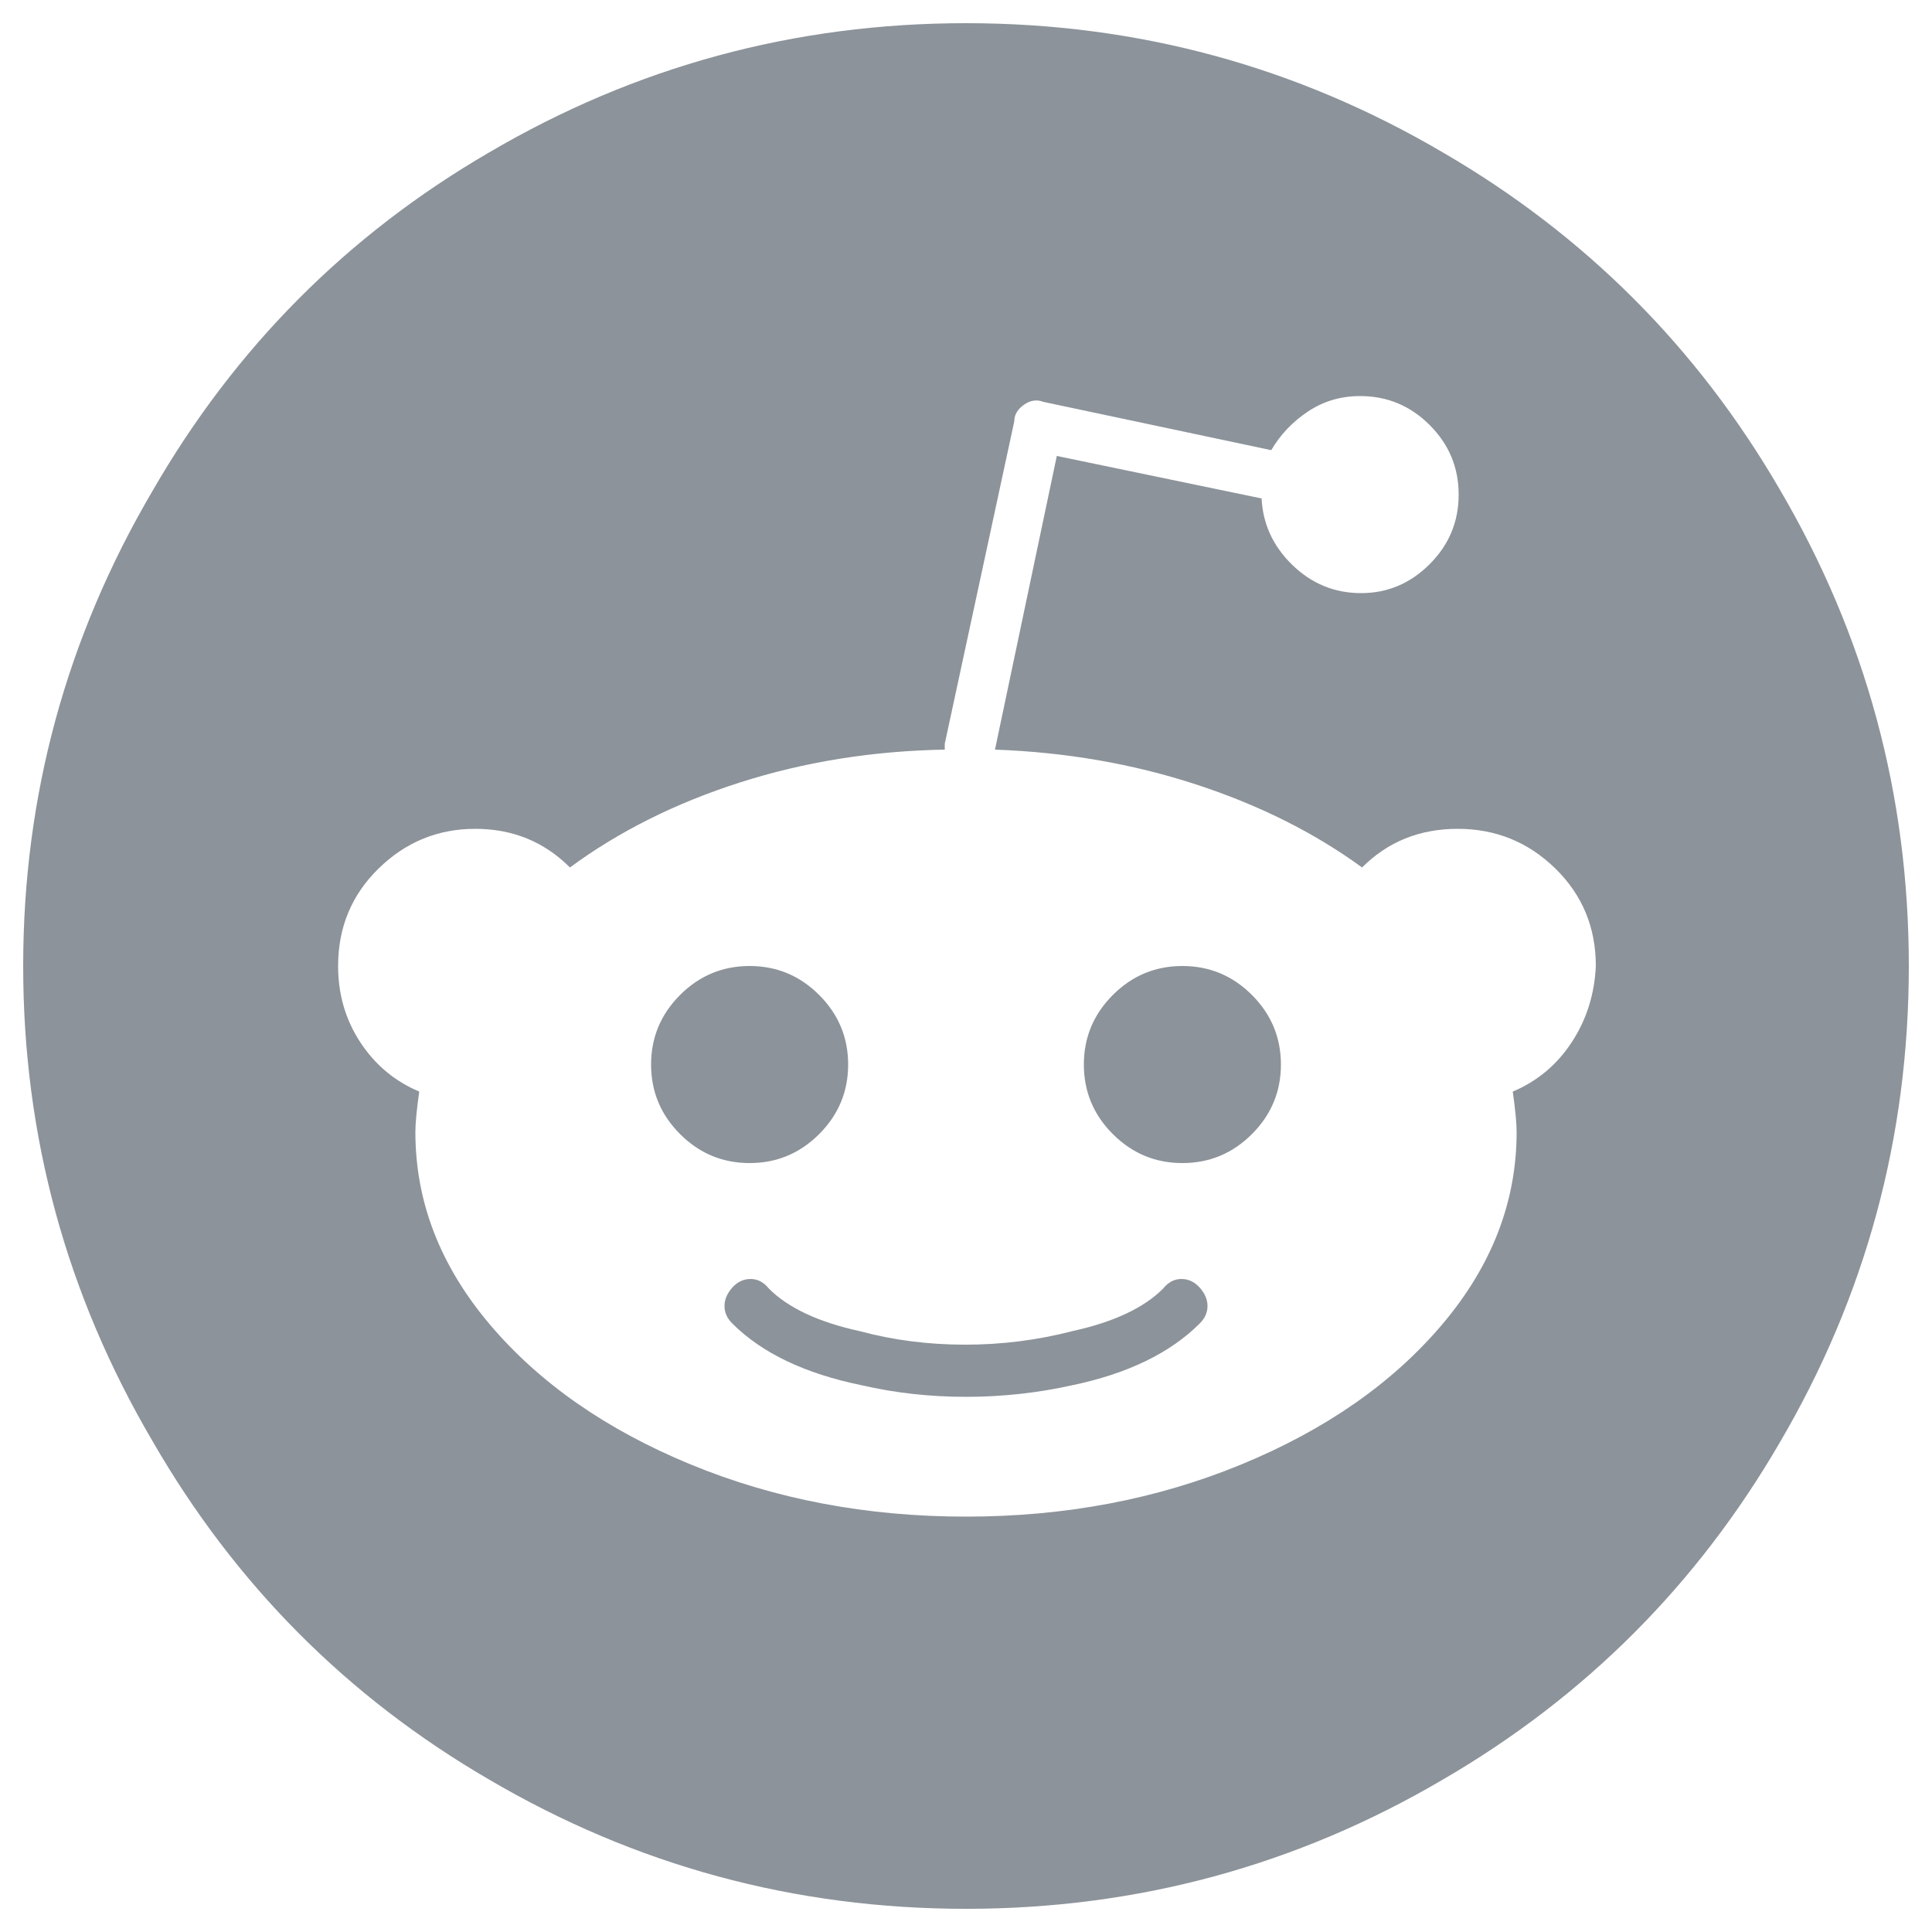 <?xml version="1.0" encoding="UTF-8" standalone="no"?>
<svg
   viewBox="0 0 1000 1000"
   version="1.1"
   id="svg510"
   sodipodi:docname="reddit.svg"
   inkscape:version="1.2.2 (b0a8486541, 2022-12-01)"
   xmlns:inkscape="http://www.inkscape.org/namespaces/inkscape"
   xmlns:sodipodi="http://sodipodi.sourceforge.net/DTD/sodipodi-0.dtd"
   xmlns="http://www.w3.org/2000/svg"
   xmlns:svg="http://www.w3.org/2000/svg">
  <defs
     id="defs514" />
  <sodipodi:namedview
     id="namedview512"
     pagecolor="#ffffff"
     bordercolor="#666666"
     borderopacity="1.0"
     inkscape:showpageshadow="2"
     inkscape:pageopacity="0.0"
     inkscape:pagecheckerboard="0"
     inkscape:deskcolor="#d1d1d1"
     showgrid="false"
     inkscape:zoom="0.779"
     inkscape:cx="500"
     inkscape:cy="499.35815"
     inkscape:window-width="1920"
     inkscape:window-height="959"
     inkscape:window-x="0"
     inkscape:window-y="48"
     inkscape:window-maximized="1"
     inkscape:current-layer="svg510" />
  <path
     d="M388 602q-21 0-36-15-15-15-15-36 0-21 15-36 15-15 36-15 21 0 36 15 15 15 15 36 0 21-15 36-15 15-36 15z m214 65q-15 15-47 22-27 7-55.5 7-28.5 0-54.5-7-32-7-47-22-4-5-9.5-5-5.5 0-9.5 4.5-4 4.5-4 9.5 0 5 4 9 23 23 67 32 26 6 54 6 28 0 55-6 43-9 66-32 4-4 4-9 0-5-4-9.5-4-4.5-9.5-4.5-5.5 0-9.5 5z m386-167q0 133-67 247-64 110-174 174-114 67-247 67-133 0-247-67-110-64-174-175-67-114-67-246 0-132 67-246 64-111 174-175 114-67 247-67 133 0 247 67 110 64 174 174 67 114 67 247z m-162 0q0-30-21-50.5-21-20.5-50.5-20.5-29.5 0-49.5 20-37-27-86-43-49-16-104-18l32-152 106 22q1 20 16 34.5 15 14.5 35.5 14.5 20.5 0 35.5-15 15-15 15-36 0-21-15-36-15-15-36-15-15 0-27 8-12 8-19 20l-118-25q-5-2-10 1.5-5 3.5-5 8.5l-36 167 0 3q-56 1-106 17-50 16-88 44-20-20-49-20-29 0-50 20.5-21 20.5-21 50.5 0 22 11.5 39.5 11.5 17.5 30.5 25.5-2 14-2 21 0 54 38.5 99.5 38.5 45.5 104 72.5 65.5 27 142.5 27 77 0 142.5-27 65.5-27 104-72.5 38.5-45.5 38.5-99.5 0-7-2-21 19-8 30.5-25.5 11.5-17.5 12.5-39.5z m-214 0q-21 0-36 15-15 15-15 36 0 21 15 36 15 15 36 15 21 0 36-15 15-15 15-36 0-21-15-36-15-15-36-15z"
     id="path508"
     style="fill:#8c939a;fill-opacity:1" />
</svg>
